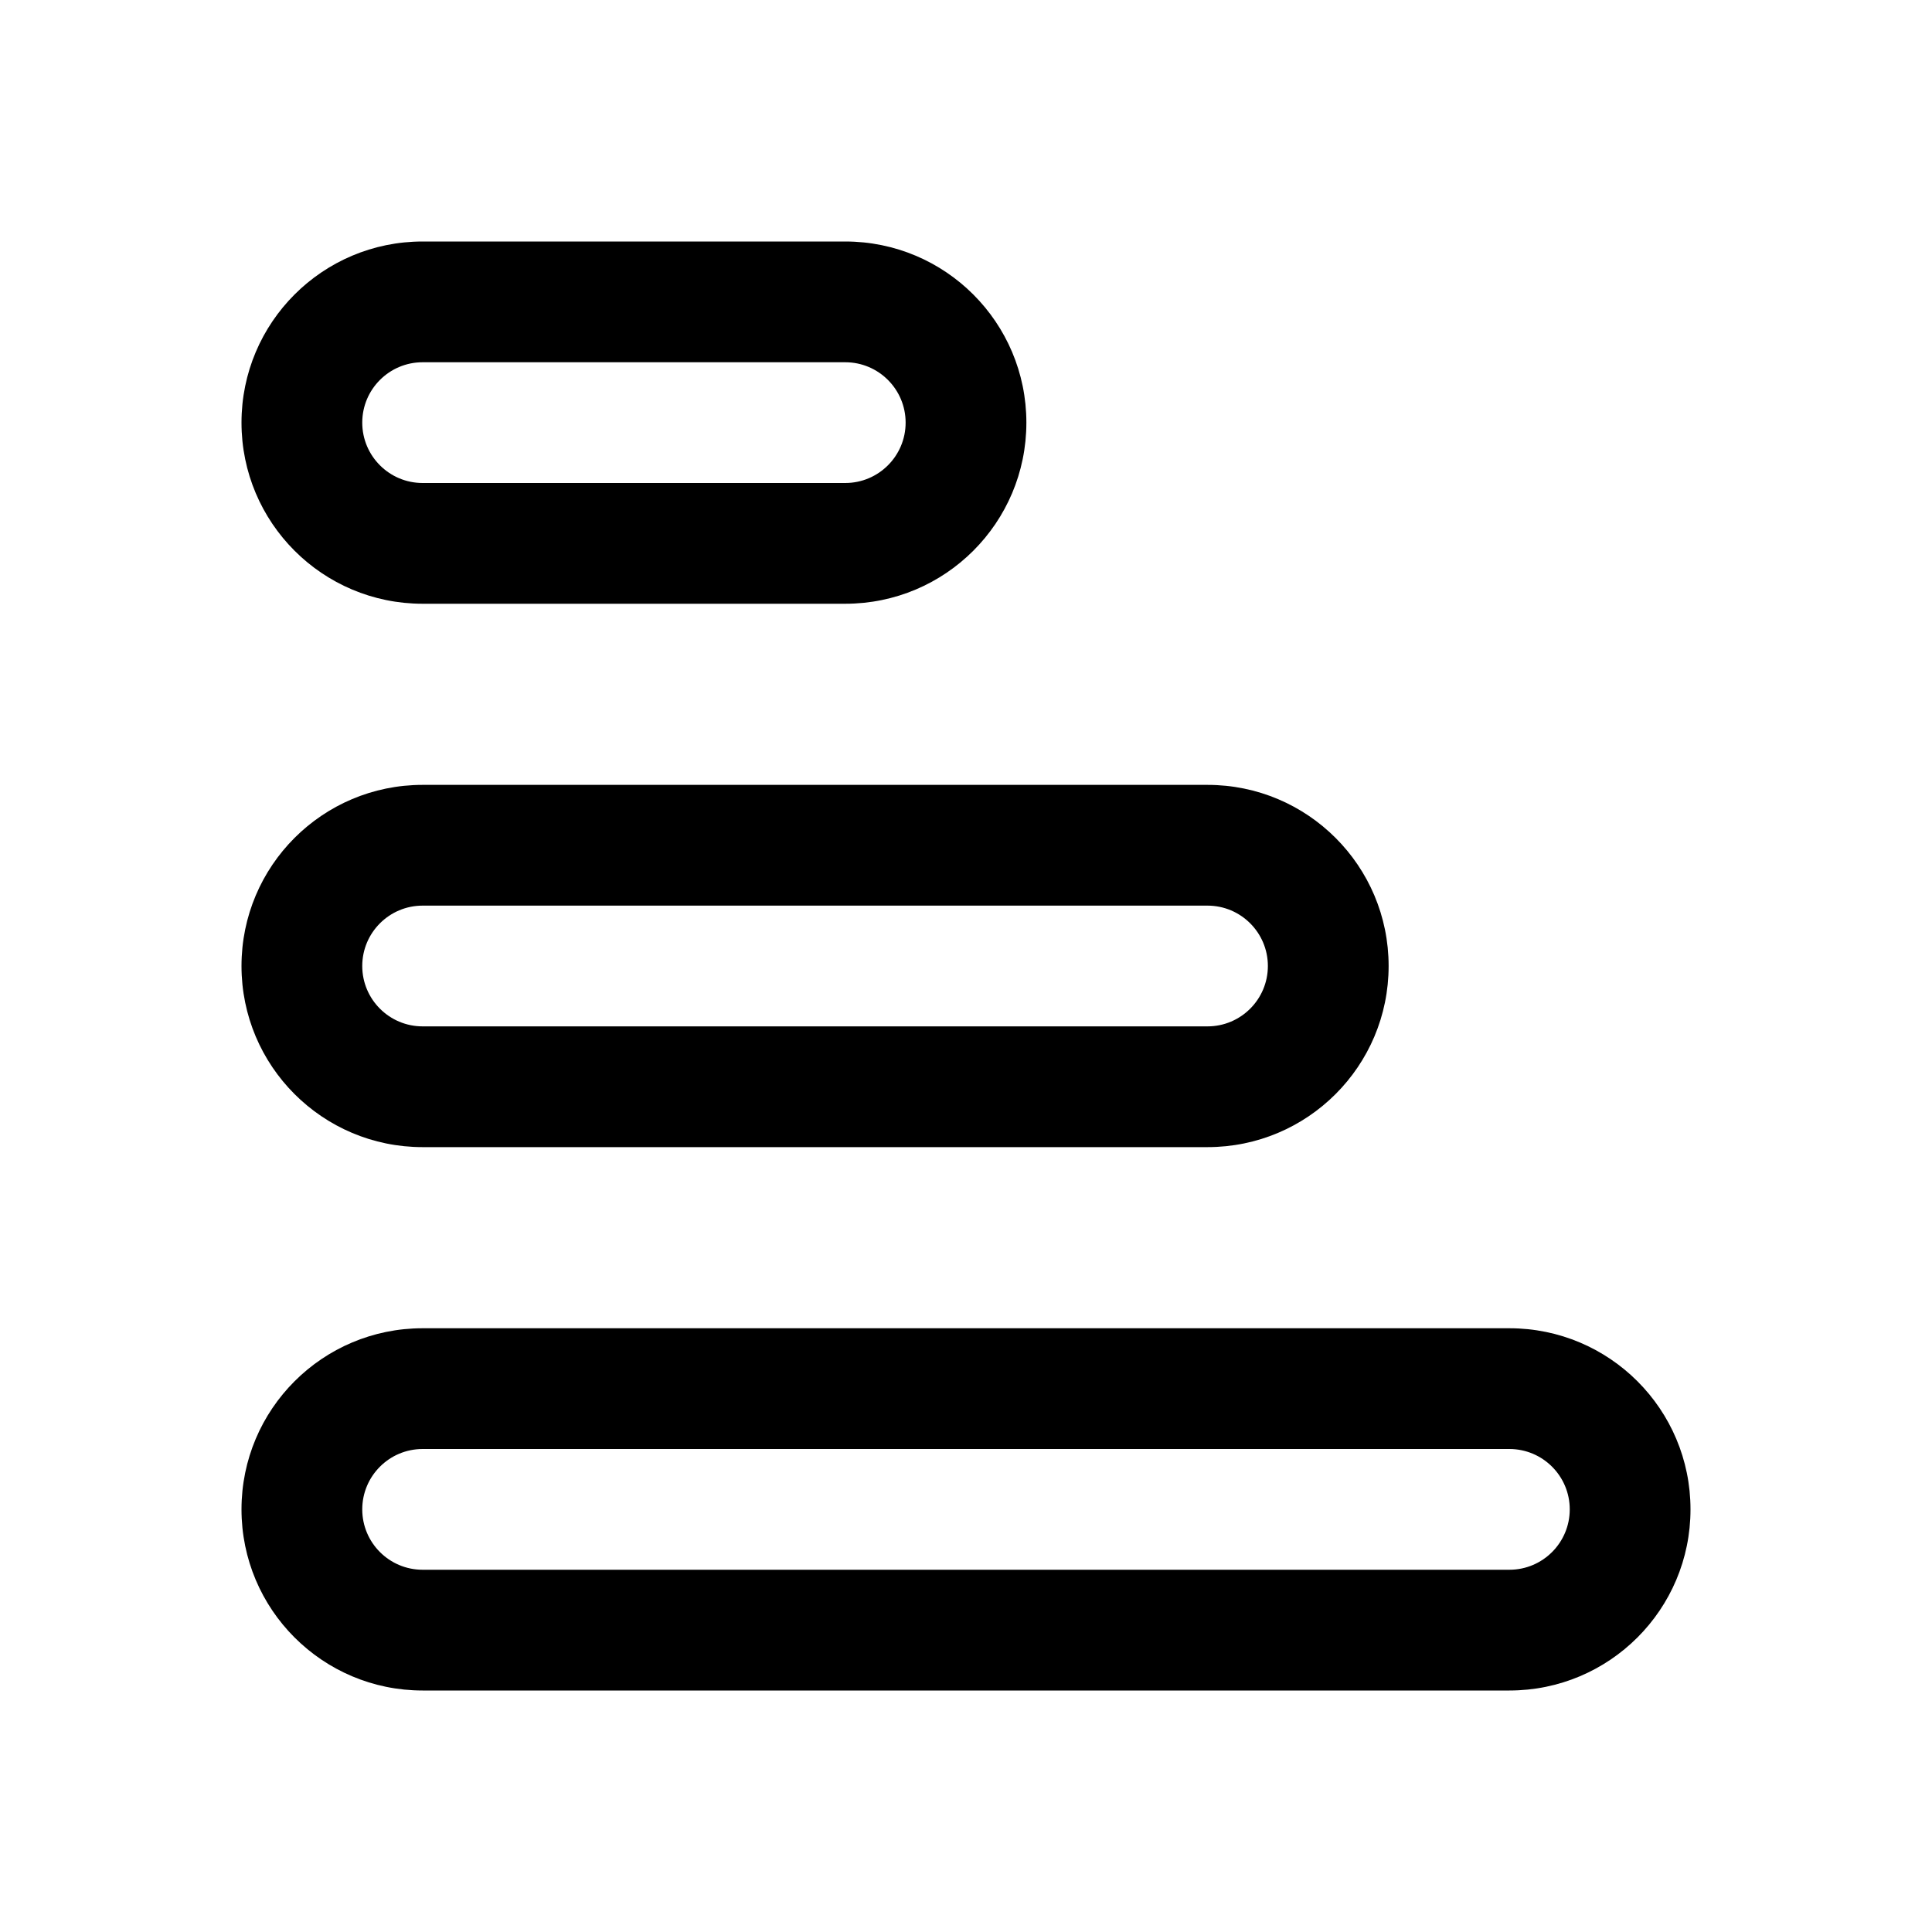 <svg width="24" height="24" viewBox="0 0 24 24" xmlns="http://www.w3.org/2000/svg">
<path fill-rule="evenodd" clip-rule="evenodd" d="M5.25 3C4.007 3 3 4.007 3 5.25C3 6.493 4.007 7.5 5.25 7.5H10.5C11.743 7.5 12.75 6.493 12.75 5.25C12.75 4.007 11.743 3 10.5 3H5.25ZM10.5 4.5H5.25C4.836 4.5 4.5 4.836 4.5 5.25C4.5 5.664 4.836 6 5.25 6H10.5C10.914 6 11.25 5.664 11.25 5.25C11.25 4.836 10.914 4.5 10.5 4.5Z"/>
<path fill-rule="evenodd" clip-rule="evenodd" d="M5.25 9.75C4.007 9.75 3 10.757 3 12C3 13.243 4.007 14.25 5.25 14.25H15C16.243 14.25 17.25 13.243 17.25 12C17.25 10.757 16.243 9.75 15 9.75H5.25ZM15 11.25H5.25C4.836 11.25 4.5 11.586 4.5 12C4.5 12.414 4.836 12.75 5.25 12.75H15C15.414 12.75 15.75 12.414 15.75 12C15.75 11.586 15.414 11.25 15 11.25Z"/>
<path fill-rule="evenodd" clip-rule="evenodd" d="M3 18.75C3 17.507 4.007 16.5 5.25 16.5H18.75C19.993 16.5 21 17.507 21 18.75C21 19.993 19.993 21 18.75 21H5.25C4.007 21 3 19.993 3 18.75ZM5.25 18H18.75C19.164 18 19.5 18.336 19.5 18.75C19.5 19.164 19.164 19.5 18.75 19.5H5.25C4.836 19.5 4.5 19.164 4.5 18.75C4.5 18.336 4.836 18 5.25 18Z"/>
</svg>
